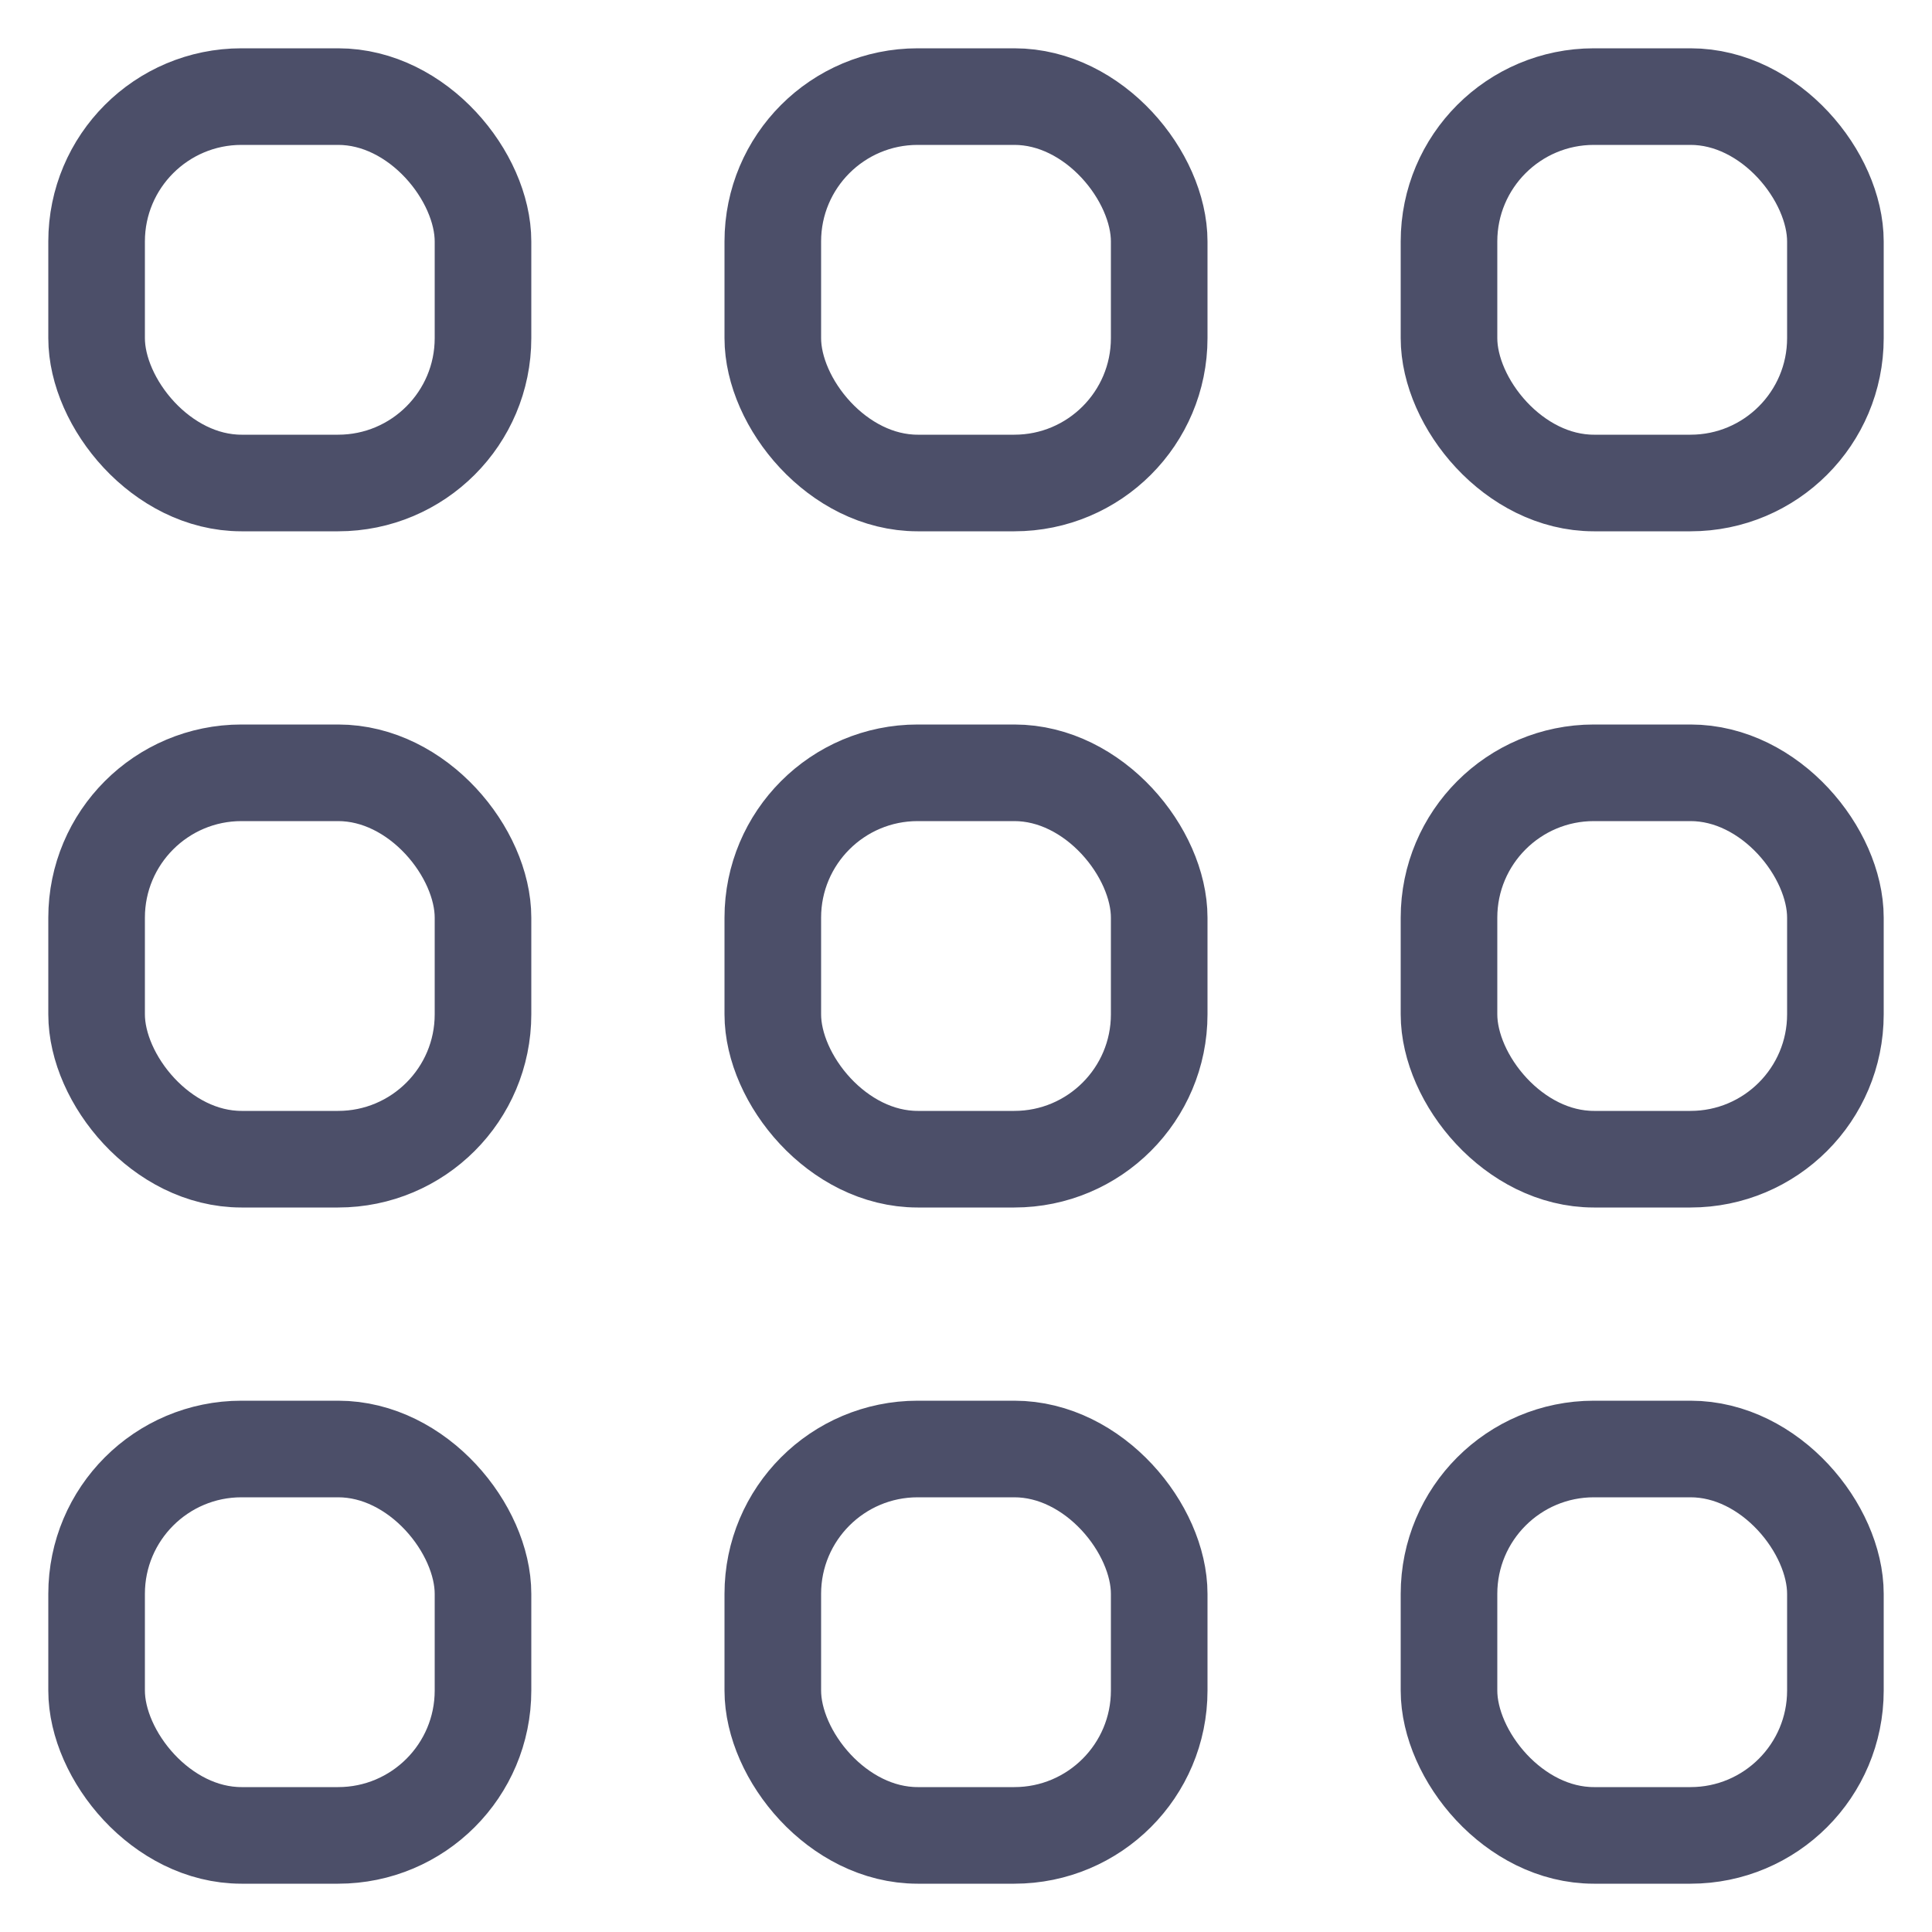 ﻿<svg xmlns="http://www.w3.org/2000/svg" width="20" height="20" fill="none"><g stroke="#4C4F69" stroke-linejoin="round" clip-path="url(#a)"><rect width="4" height="4" x="1" y="1" rx="1.5"/><rect width="4" height="4" x="1" y="8" rx="1.5"/><rect width="4" height="4" x="8" y="1" rx="1.5"/><rect width="4" height="4" x="8" y="8" rx="1.5"/><rect width="4" height="4" x="15" y="8" rx="1.5"/><rect width="4" height="4" x="1" y="15" rx="1.5"/><rect width="4" height="4" x="8" y="15" rx="1.5"/><rect width="4" height="4" x="15" y="15" rx="1.5"/><rect width="4" height="4" x="15" y="1" rx="1.5"/></g><defs><clipPath id="a"><path fill="#4C4F69" d="M0 0h20v20H0z"/></clipPath></defs></svg>

